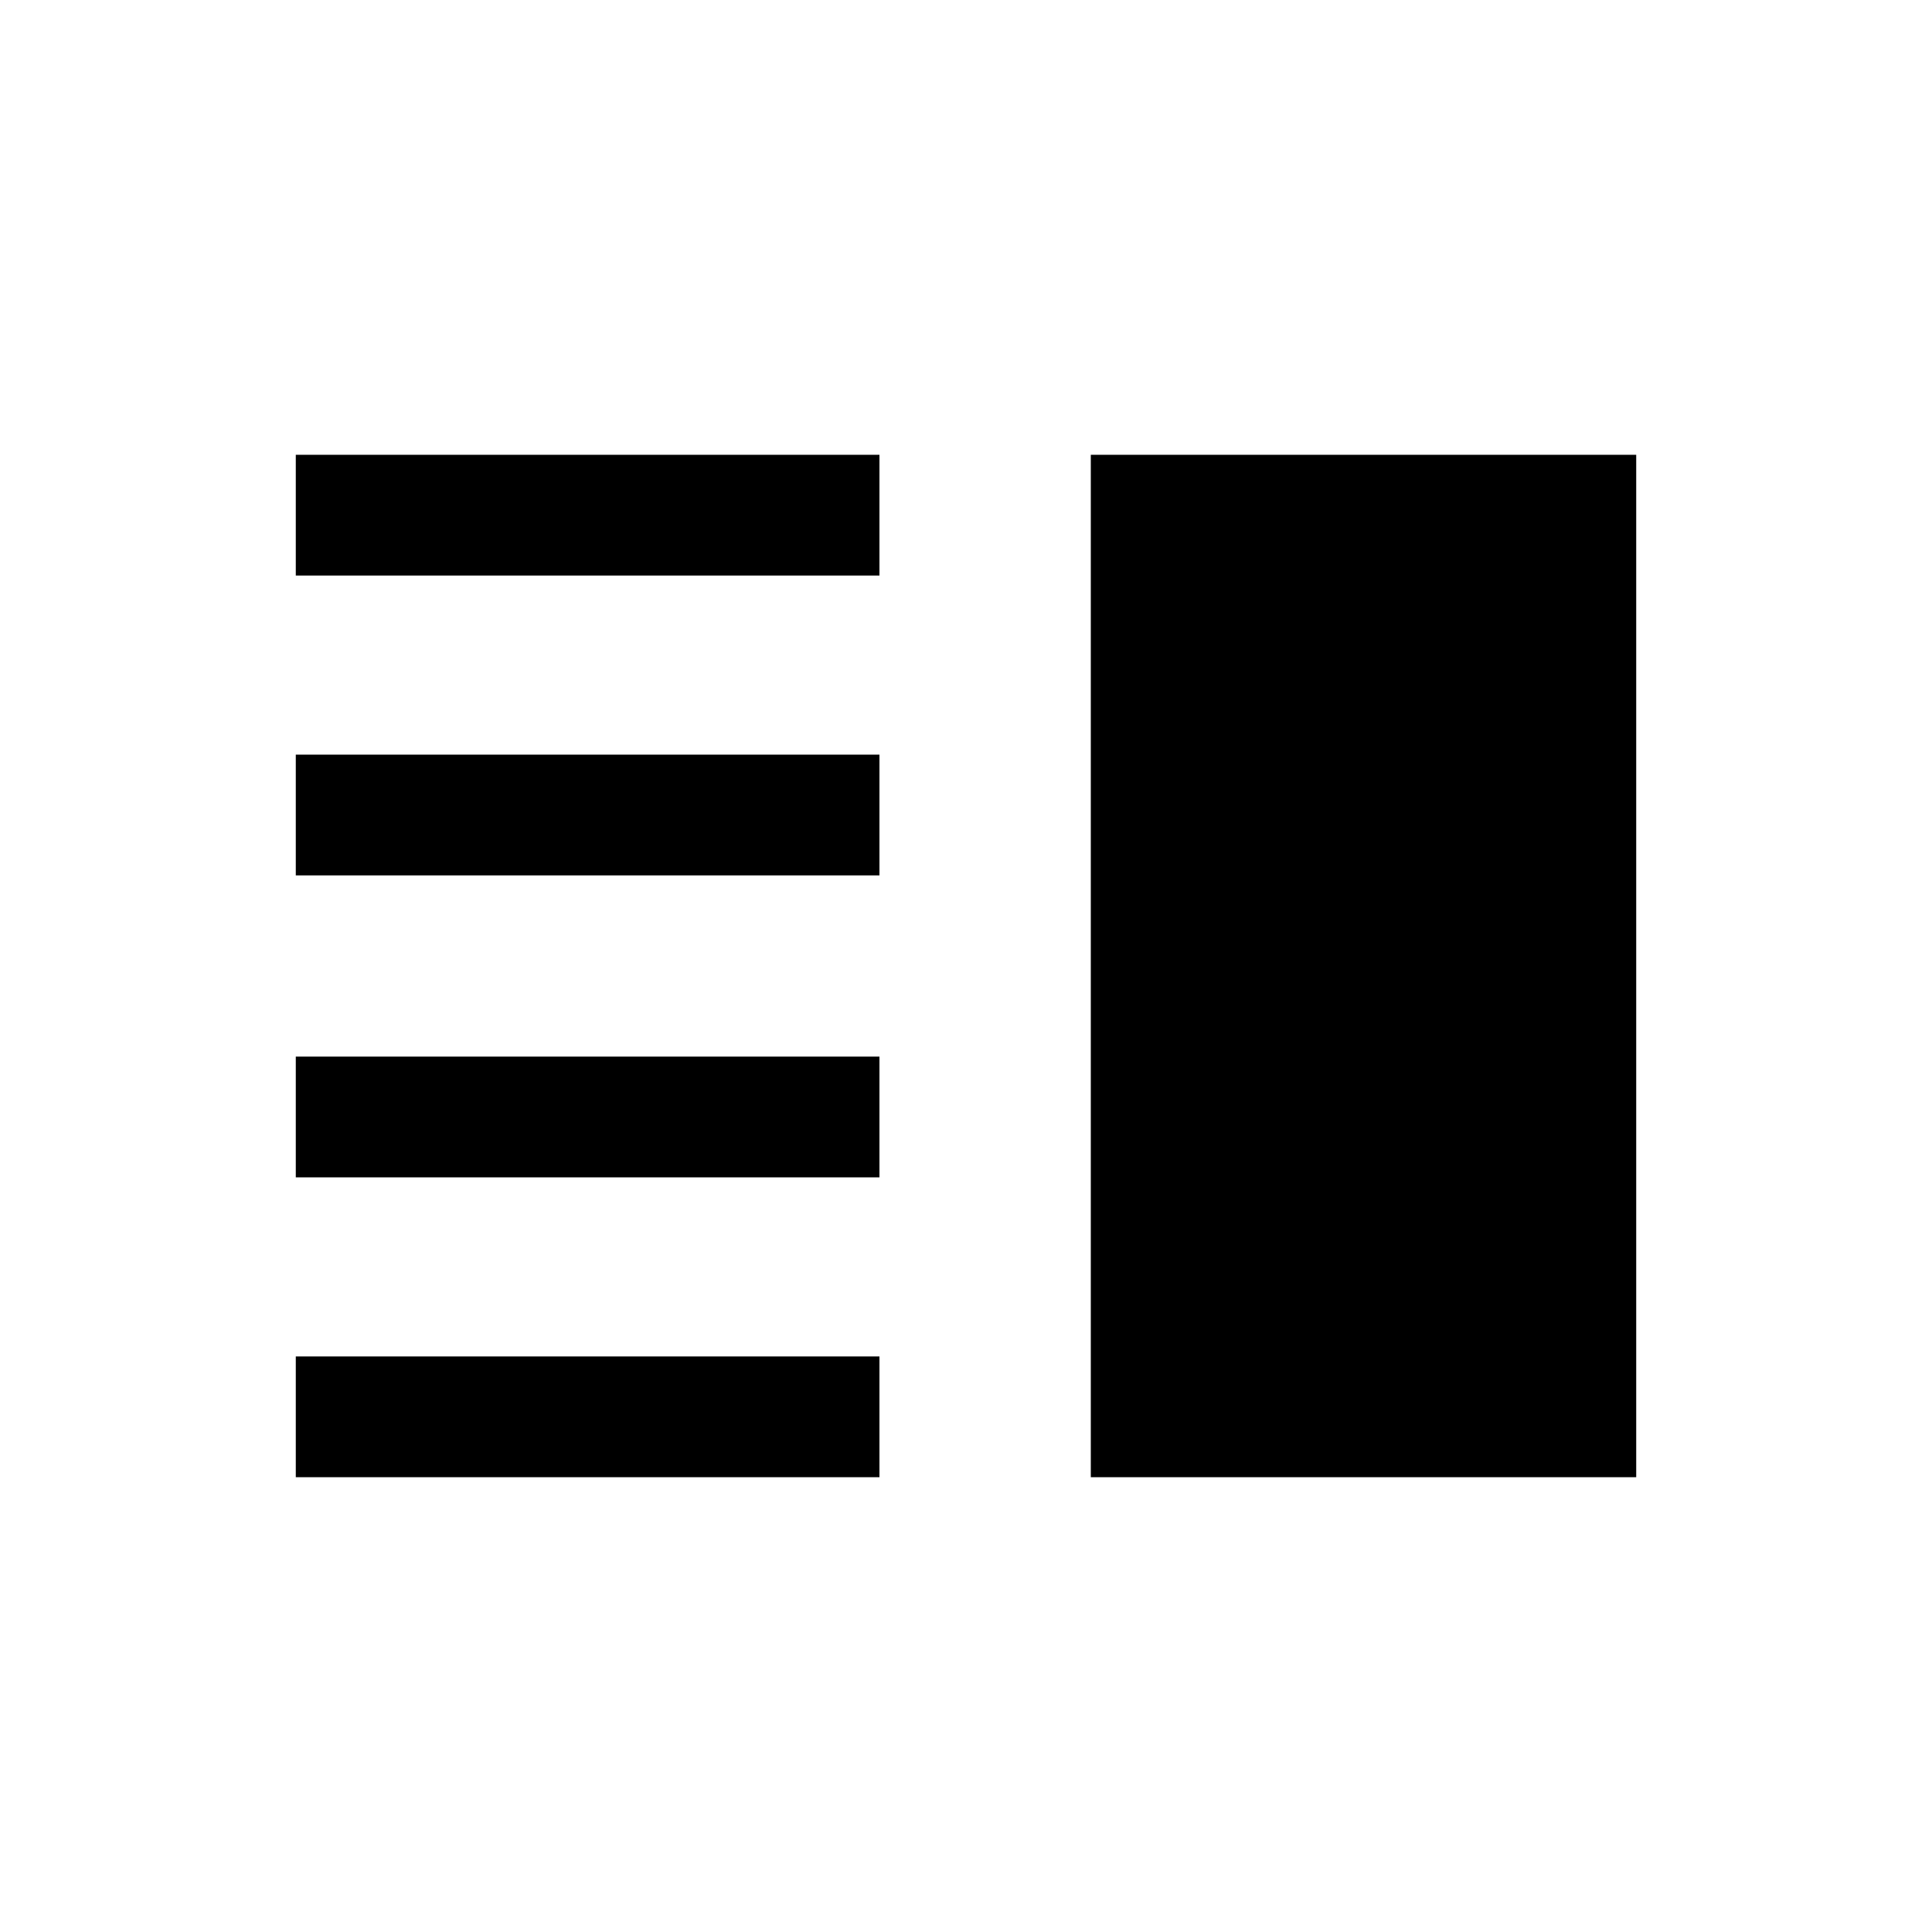 <svg xmlns="http://www.w3.org/2000/svg" height="20" width="20"><path d="M3.062 5.958V4.708H9.104V5.958ZM11.292 15.292V4.708H16.938V15.292ZM3.062 9.062V7.812H9.104V9.062ZM3.062 12.188V10.938H9.104V12.188ZM3.062 15.292V14.042H9.104V15.292Z"/></svg>